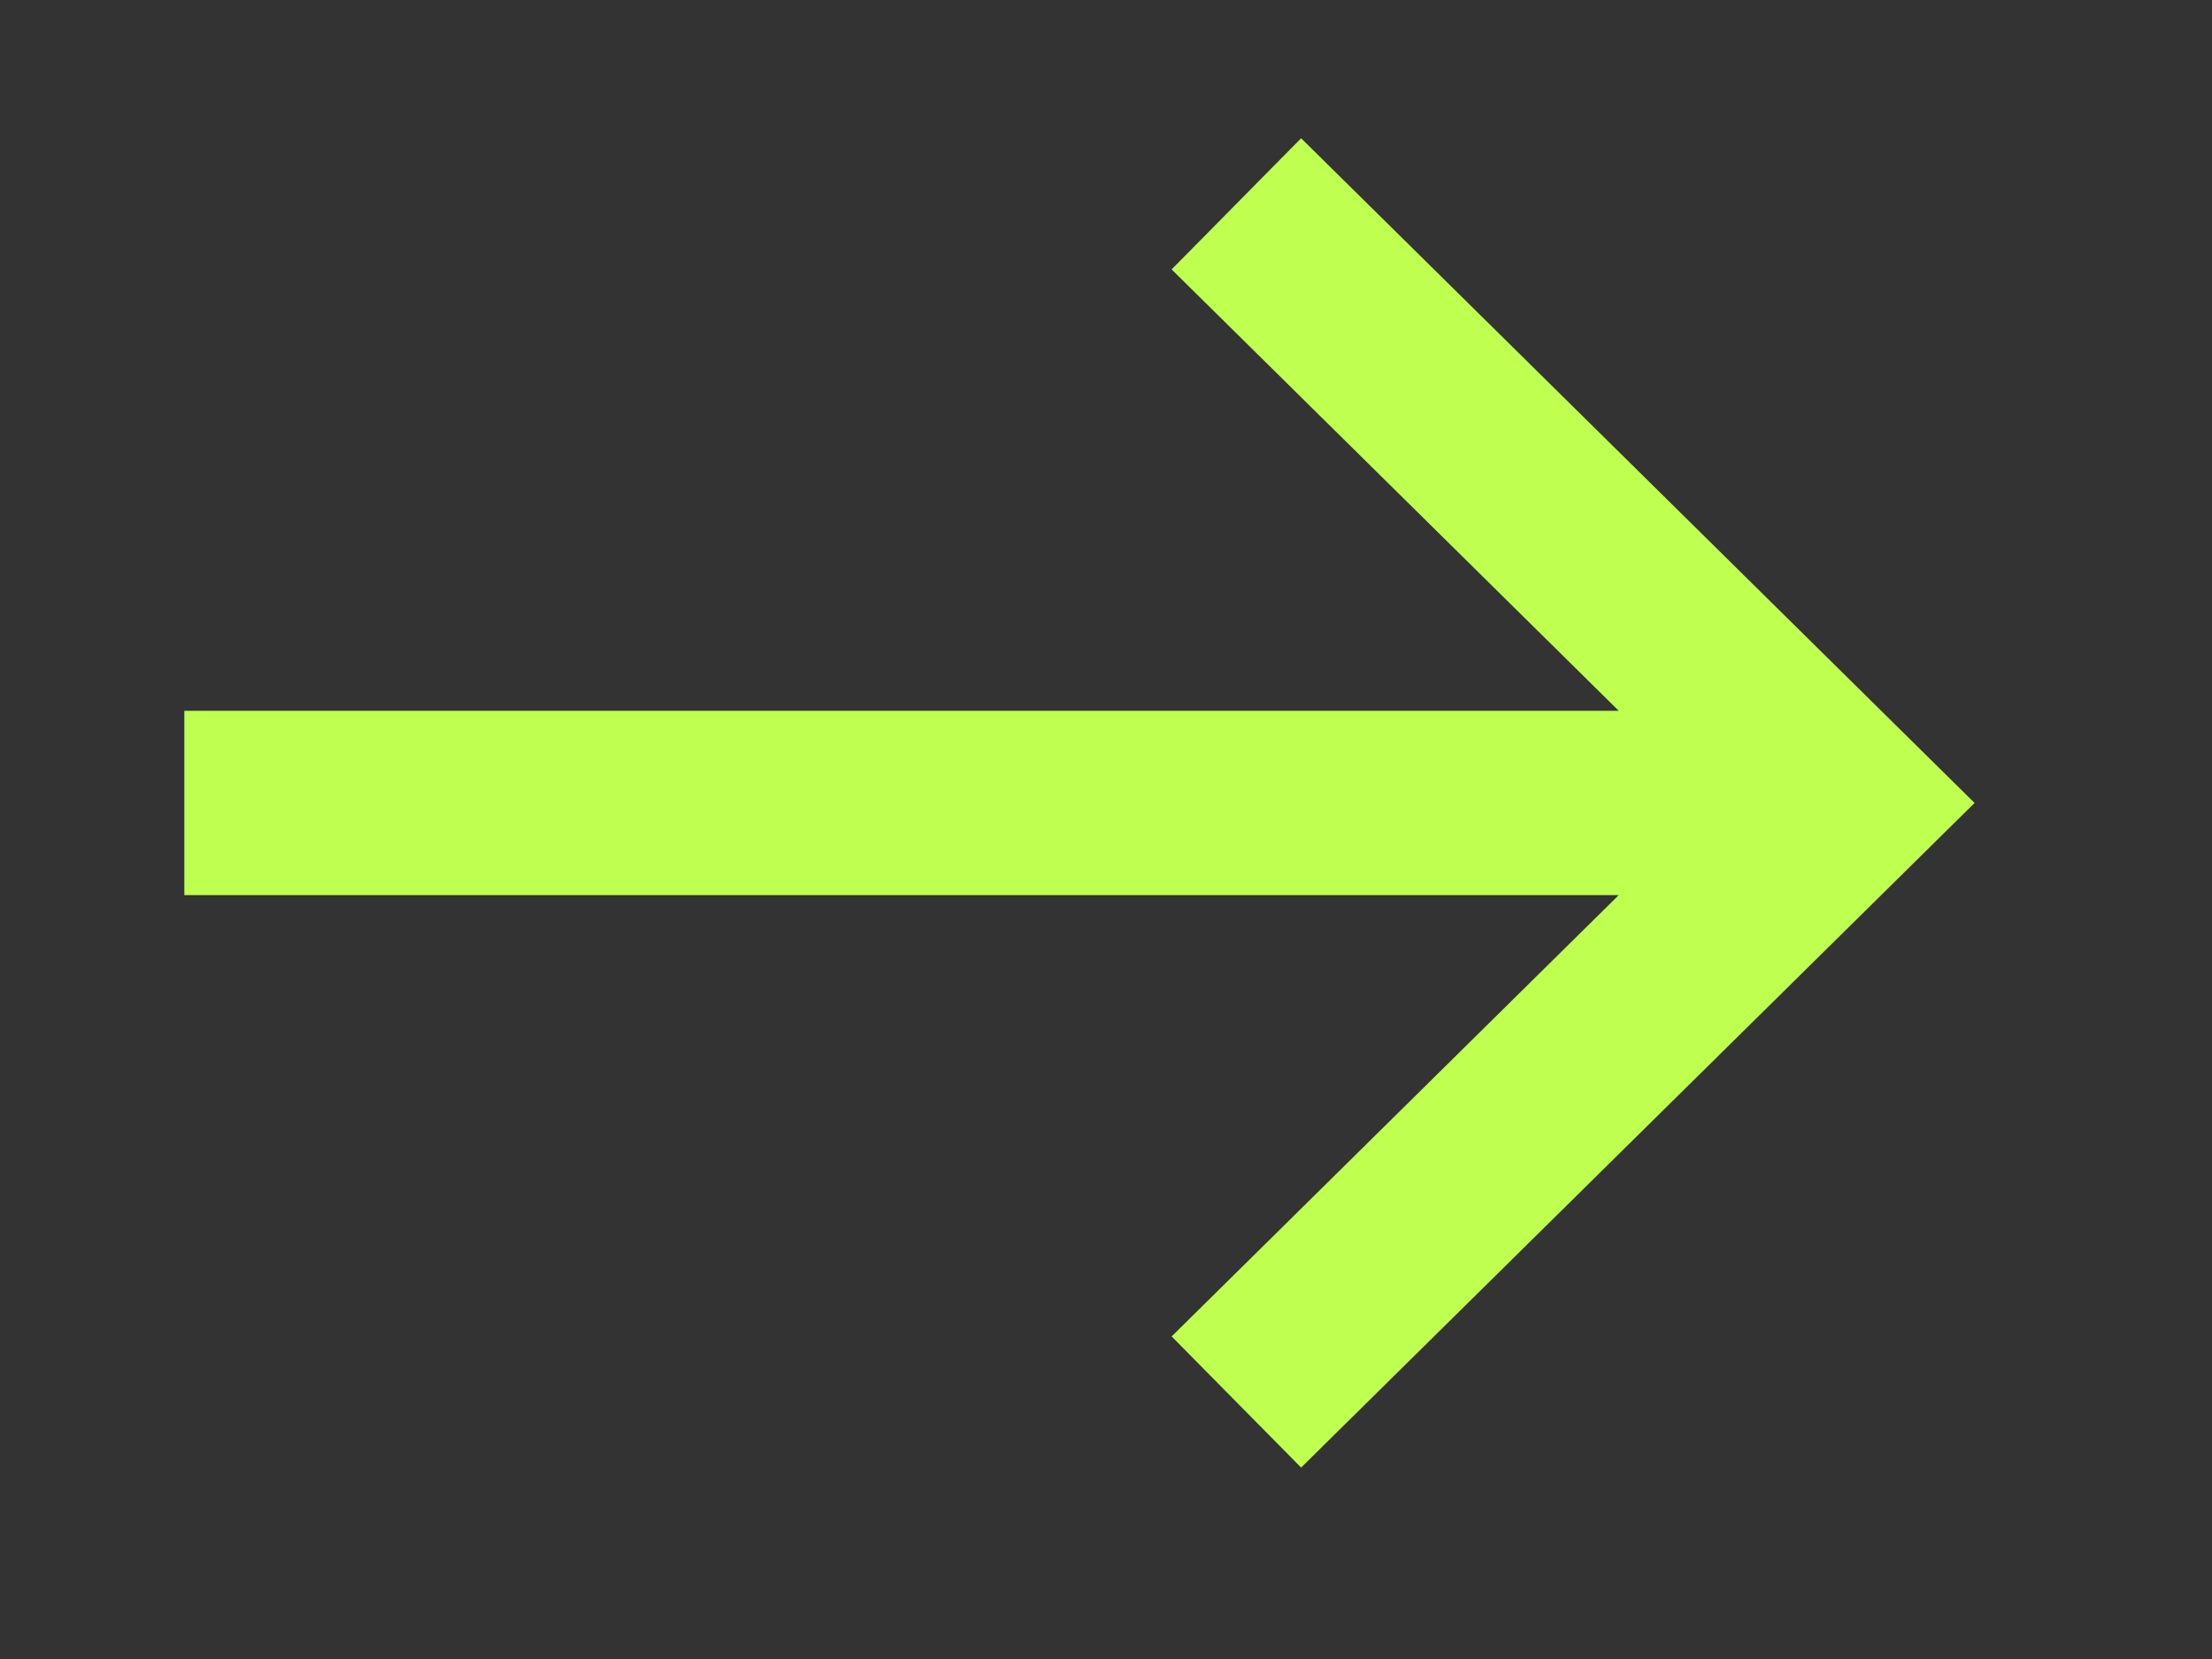 <svg width="24" height="18" viewBox="0 0 24 18" fill="none" xmlns="http://www.w3.org/2000/svg">
<rect x="0" y="0" width="24" height="18" fill="#333333" stroke="none"/>
<path fill-rule="evenodd" clip-rule="evenodd" d="M14.117 1.5L21.424 8.712L14.117 15.923L12.712 14.5L17.563 9.712H2V7.712H17.563L12.712 2.923L14.117 1.5Z" fill="#BFFF4F"/>
</svg>
